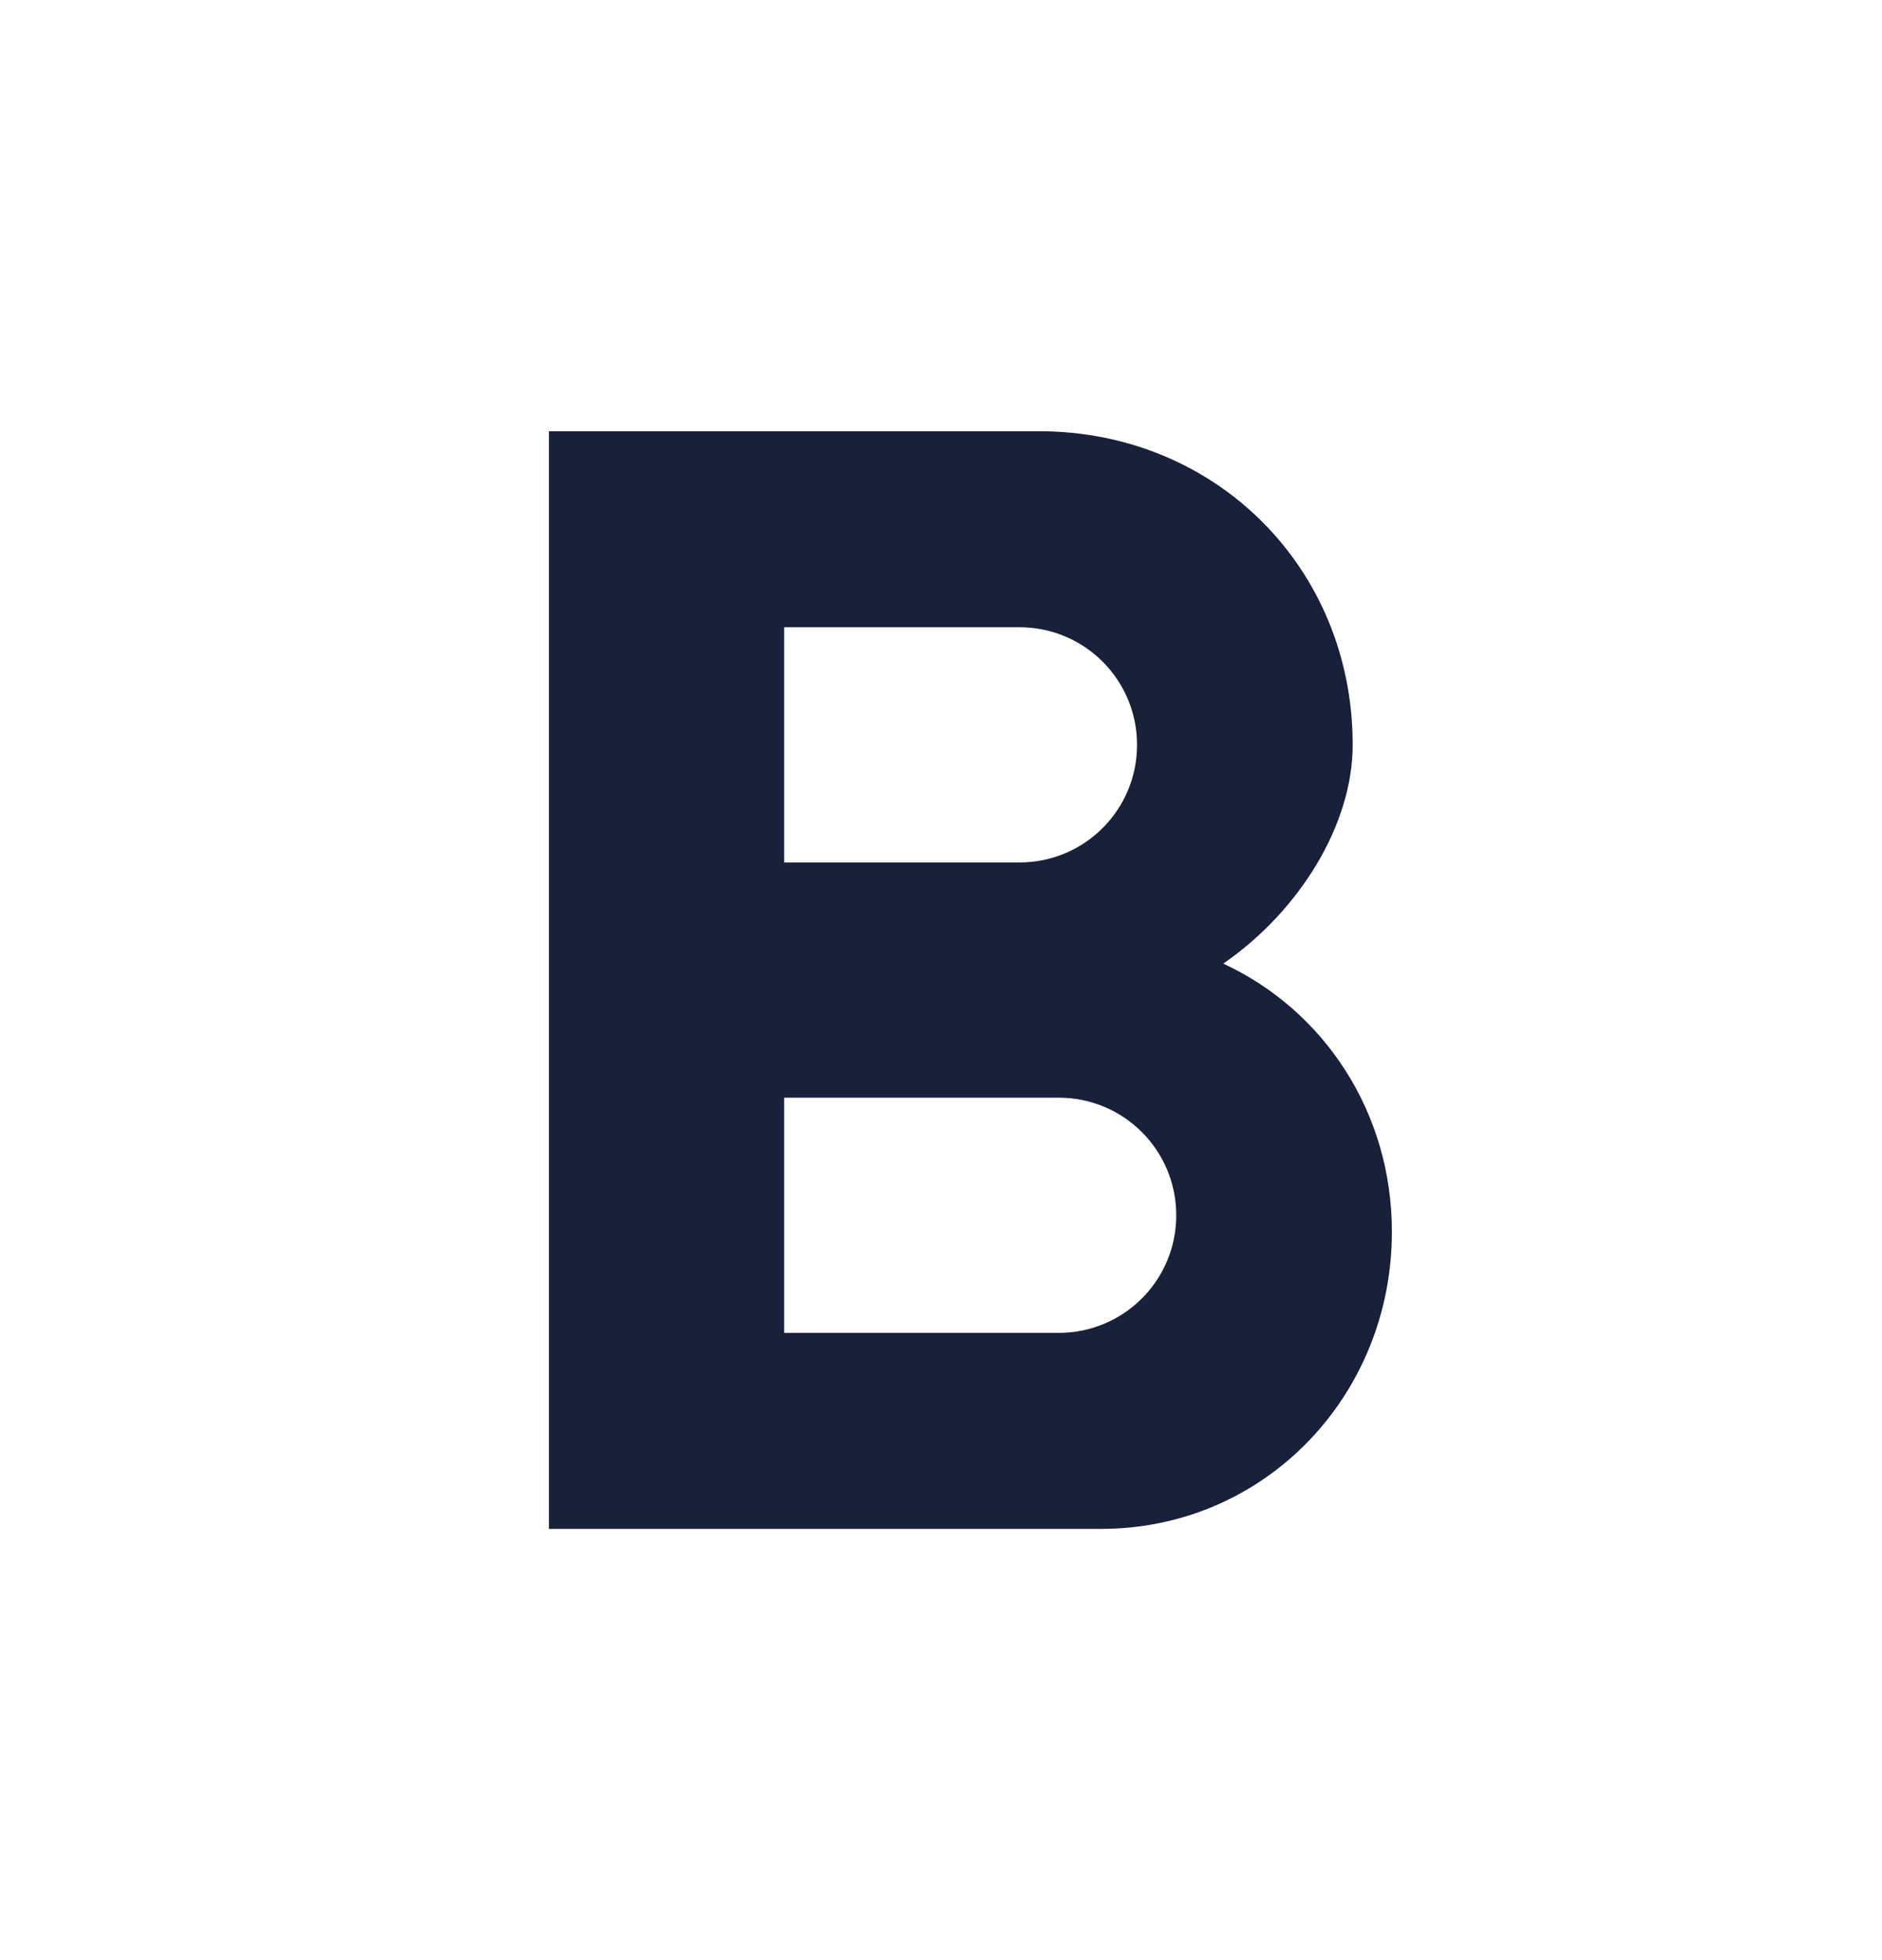 <svg width="24" height="25" viewBox="0 0 24 25" fill="none" xmlns="http://www.w3.org/2000/svg">
<path fill-rule="evenodd" clip-rule="evenodd" d="M15.6 12.29C16.57 11.62 17.25 10.52 17.25 9.5C17.25 7.24 15.5 5.5 13.25 5.5H7V19.5H14.04C16.13 19.5 17.75 17.8 17.75 15.71C17.75 14.19 16.89 12.89 15.6 12.29ZM10 8H13C13.83 8 14.5 8.67 14.5 9.5C14.5 10.33 13.83 11 13 11H10V8ZM13.5 17H10V14H13.5C14.33 14 15 14.67 15 15.5C15 16.33 14.33 17 13.5 17Z" fill="#18203A"/>
</svg>
